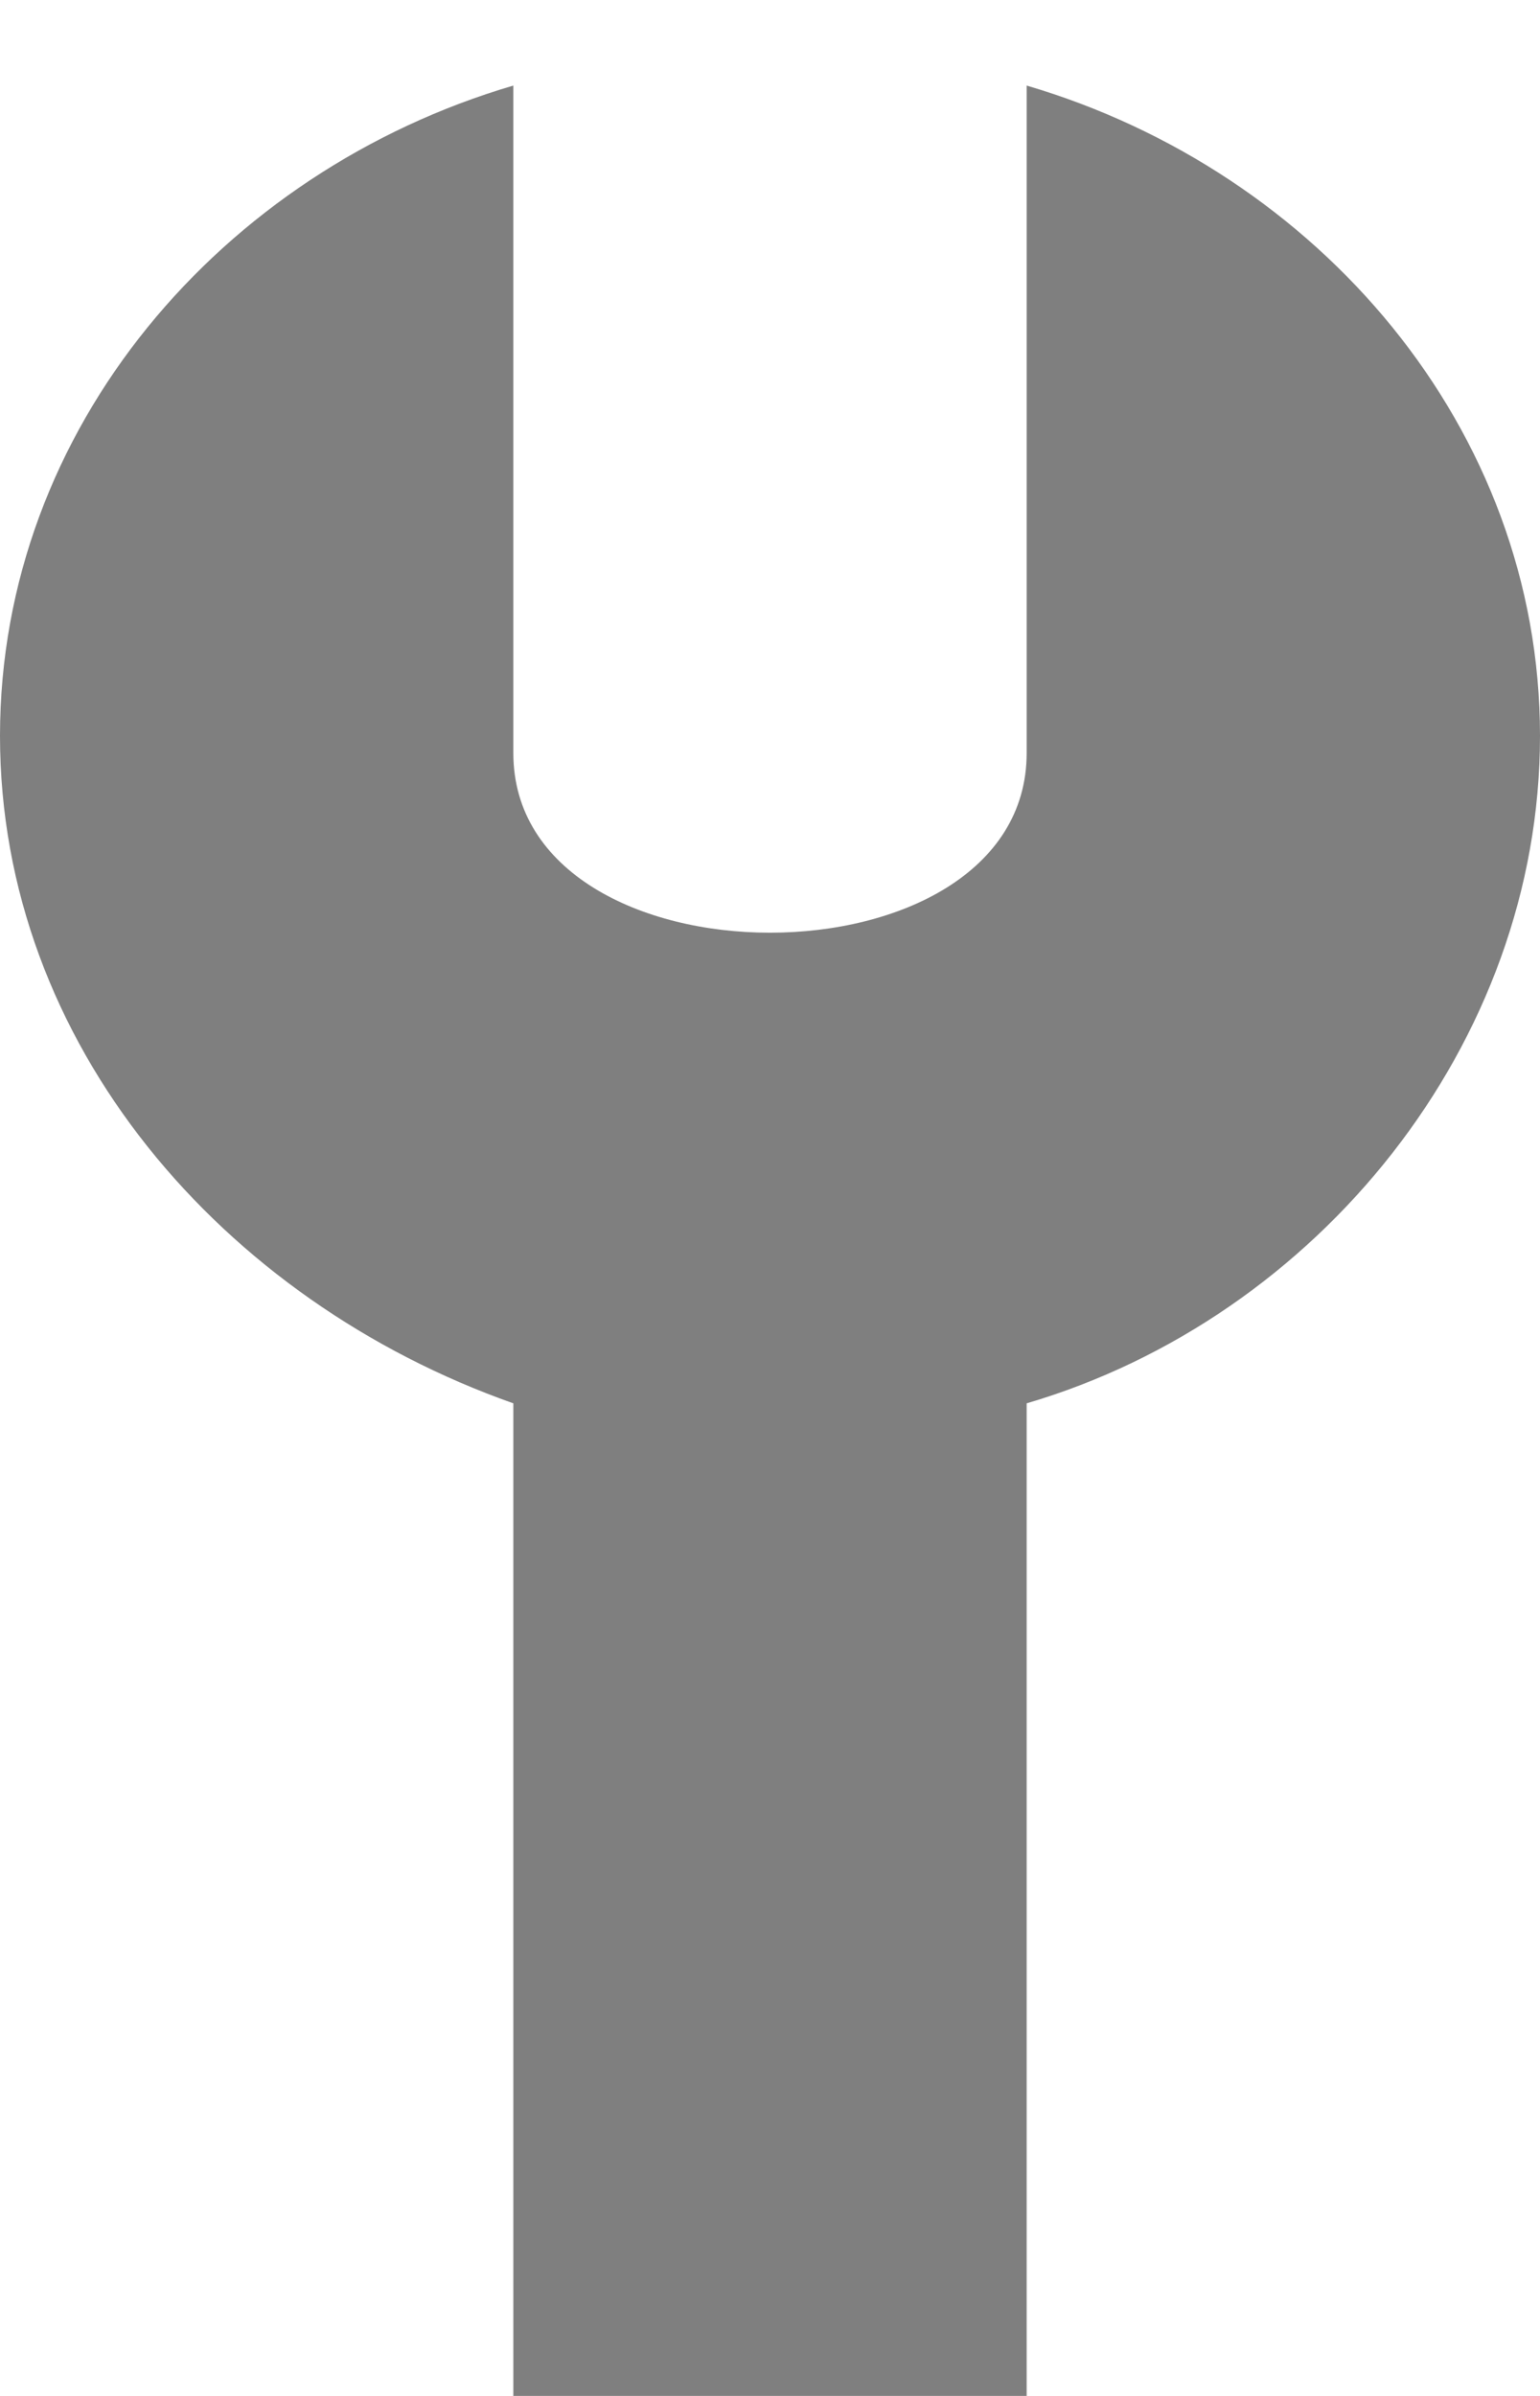 <svg xmlns="http://www.w3.org/2000/svg" width="9" height="14"><path d="M9 4.3C9 2.5 7.7 1 6 .5v3.9c0 1.4-3 1.4-3 0V.5c-1.7.5-3 2-3 3.8s1.3 3.3 3 3.9V14h3V8.2c1.7-.5 3-2.1 3-3.9z" fill="#7f7f7f"/></svg>